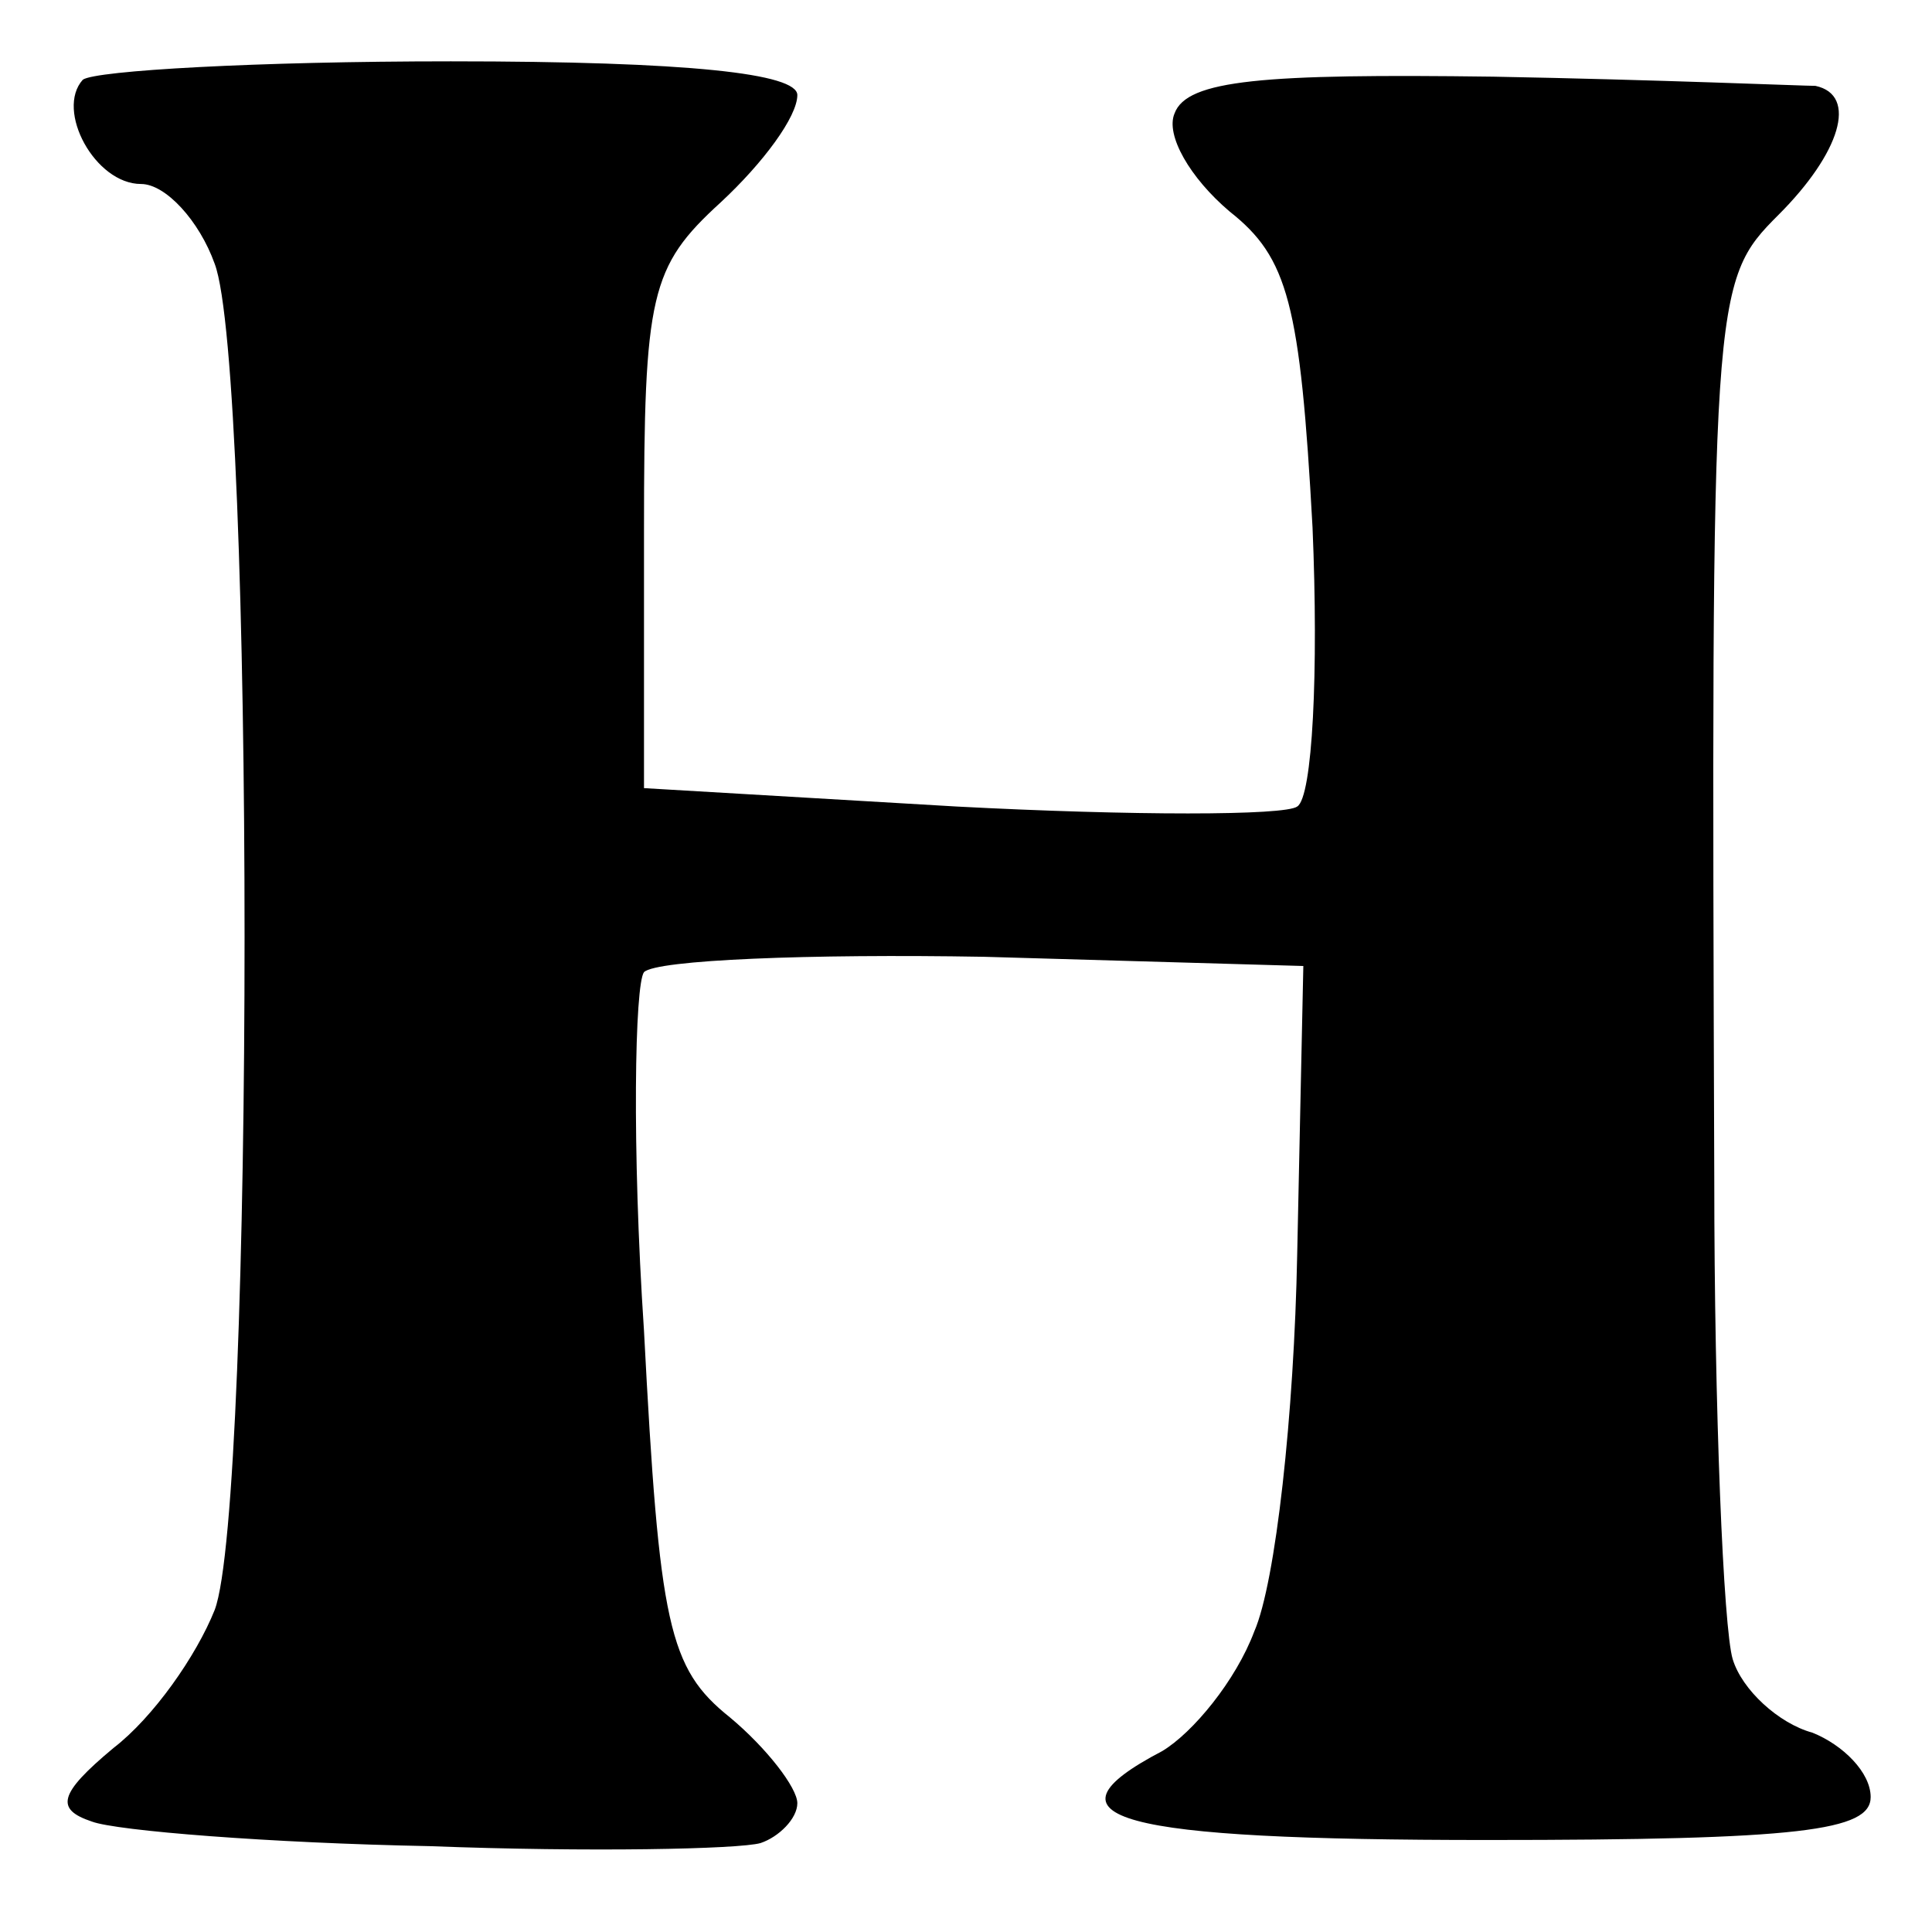 <svg viewBox="0 0 63 63"><path d="M 14.0,60.2 C 8.8,60.1 3.8,59.7 3.0,59.4 C 1.8,59.0 1.9,58.5 3.7,57.0 C 5.0,56.0 6.4,54.0 7.0,52.5 C 8.3,49.1 8.3,12.0 7.0,8.6 C 6.5,7.2 5.4,6.0 4.6,6.0 C 3.1,6.0 1.8,3.6 2.7,2.6 C 3.1,2.3 8.4,2.0 14.7,2.0 C 22.5,2.0 26.0,2.4 26.0,3.1 C 26.0,3.8 24.9,5.3 23.5,6.6 C 21.2,8.7 21.0,9.6 21.0,17.3 L 21.0,25.7 L 31.2,26.3 C 36.9,26.6 41.9,26.6 42.3,26.3 C 42.8,26.0 43.0,21.9 42.8,17.2 C 42.4,9.9 42.0,8.4 40.1,6.9 C 38.8,5.8 38.0,4.4 38.3,3.7 C 38.7,2.6 41.2,2.4 48.7,2.5 C 54.1,2.6 58.8,2.8 59.2,2.8 C 60.6,3.1 60.0,5.0 58.0,7.0 C 55.8,9.2 55.8,9.5 55.9,38.4 C 55.9,46.0 56.2,53.1 56.5,54.1 C 56.8,55.1 58.0,56.2 59.1,56.5 C 60.1,56.9 61.0,57.8 61.0,58.6 C 61.0,59.7 58.7,60.0 48.5,60.0 C 36.4,60.0 33.7,59.3 37.9,57.1 C 38.9,56.5 40.3,54.8 40.9,53.2 C 41.6,51.6 42.2,46.1 42.3,40.9 L 42.5,31.5 L 32.1,31.2 C 26.4,31.1 21.4,31.3 21.0,31.7 C 20.7,32.1 20.6,37.4 21.0,43.4 C 21.5,53.0 21.8,54.4 23.8,56.0 C 25.0,57.0 26.0,58.3 26.0,58.8 C 26.0,59.3 25.4,59.9 24.8,60.1 C 24.1,60.3 19.2,60.4 14.0,60.2 Z" fill-rule="evenodd" /></svg>